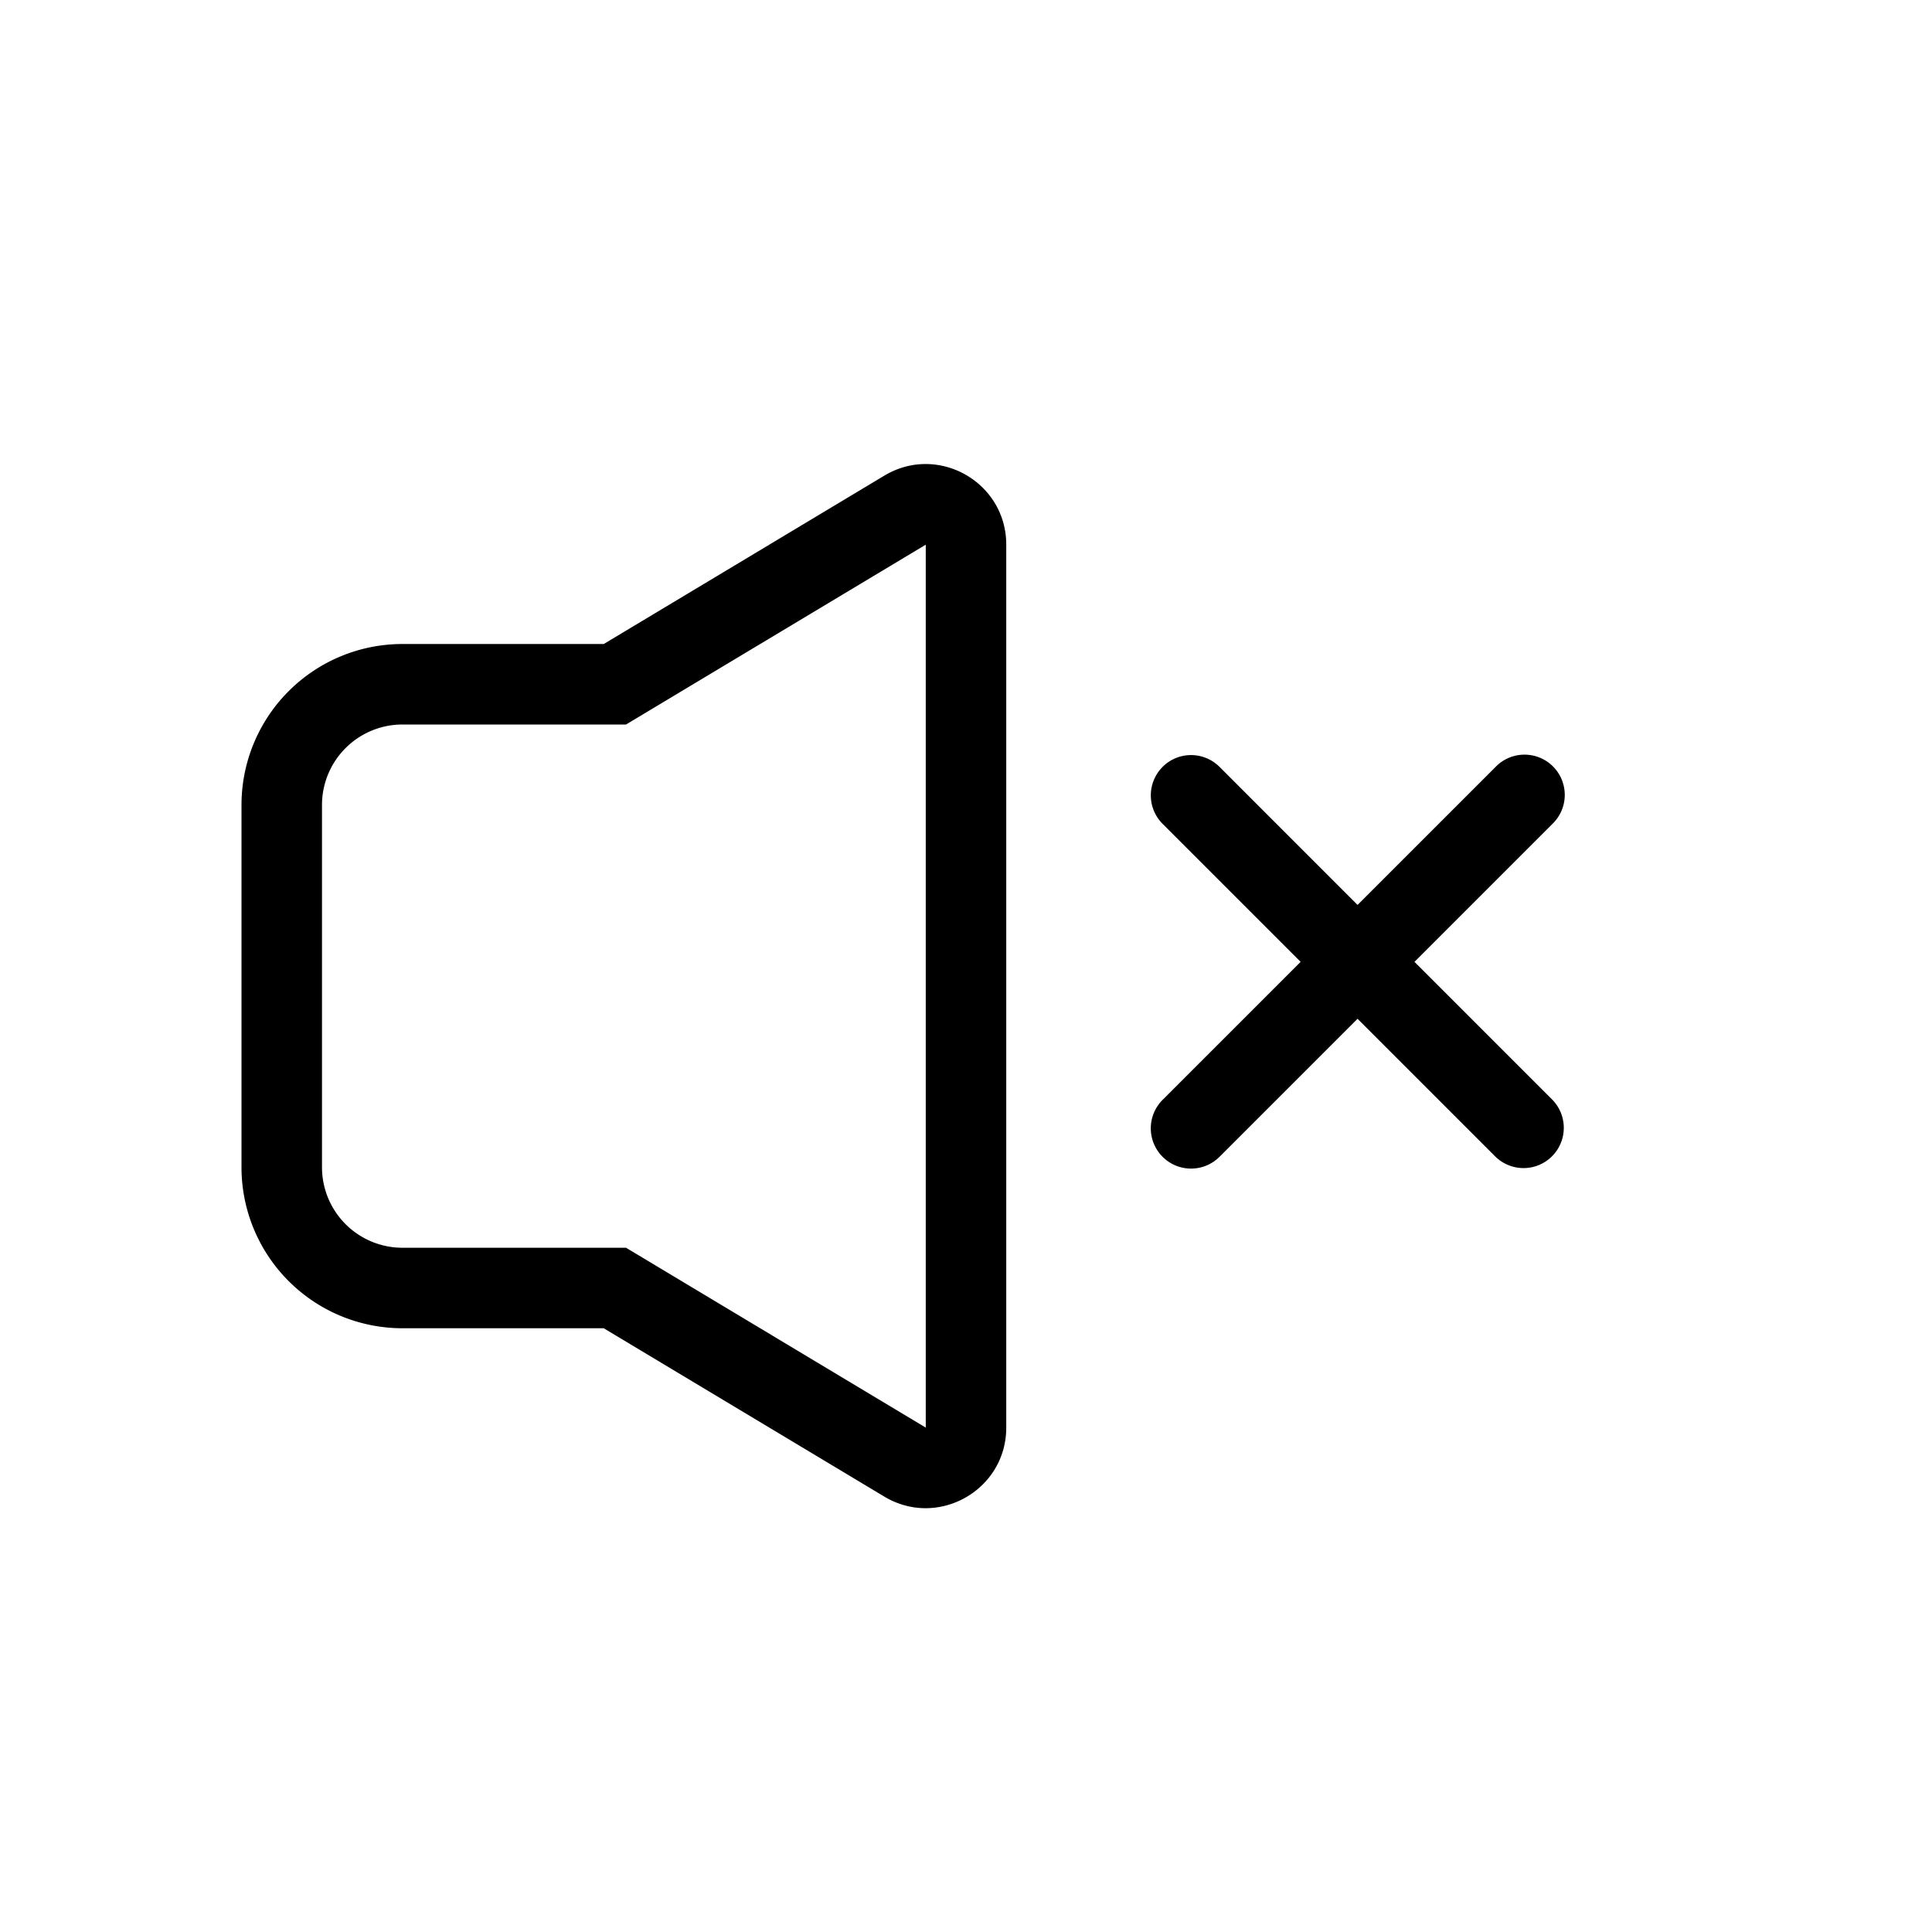 <?xml version="1.0" standalone="no"?><!DOCTYPE svg PUBLIC "-//W3C//DTD SVG 1.1//EN" "http://www.w3.org/Graphics/SVG/1.1/DTD/svg11.dtd"><svg t="1722223373174" class="icon" viewBox="0 0 1024 1024" version="1.1" xmlns="http://www.w3.org/2000/svg" p-id="14266" xmlns:xlink="http://www.w3.org/1999/xlink" width="200" height="200"><path d="M331.819 384H213.333a42.667 42.667 0 0 0-42.667 42.667v192a42.667 42.667 0 0 0 42.667 42.667h118.485L490.667 756.651V288.683L331.819 384zM213.333 341.333h106.667l148.715-89.237c28.437-17.067 64.619 3.413 64.619 36.587v467.968c0 33.152-36.181 53.632-64.619 36.587L320 704h-106.667a85.333 85.333 0 0 1-85.333-85.333v-192a85.333 85.333 0 0 1 85.333-85.333zM616.192 406.464a21.333 21.333 0 0 1 30.187 0l176.469 176.491a21.333 21.333 0 0 1-30.165 30.165l-176.469-176.469a21.333 21.333 0 0 1 0-30.187z" fill="#000000" p-id="14267"></path><path d="M616.192 613.12a21.333 21.333 0 0 1 0-30.165l176.491-176.469a21.333 21.333 0 1 1 30.165 30.165l-176.469 176.469a21.333 21.333 0 0 1-30.187 0z" fill="#000000" p-id="14268"></path></svg>